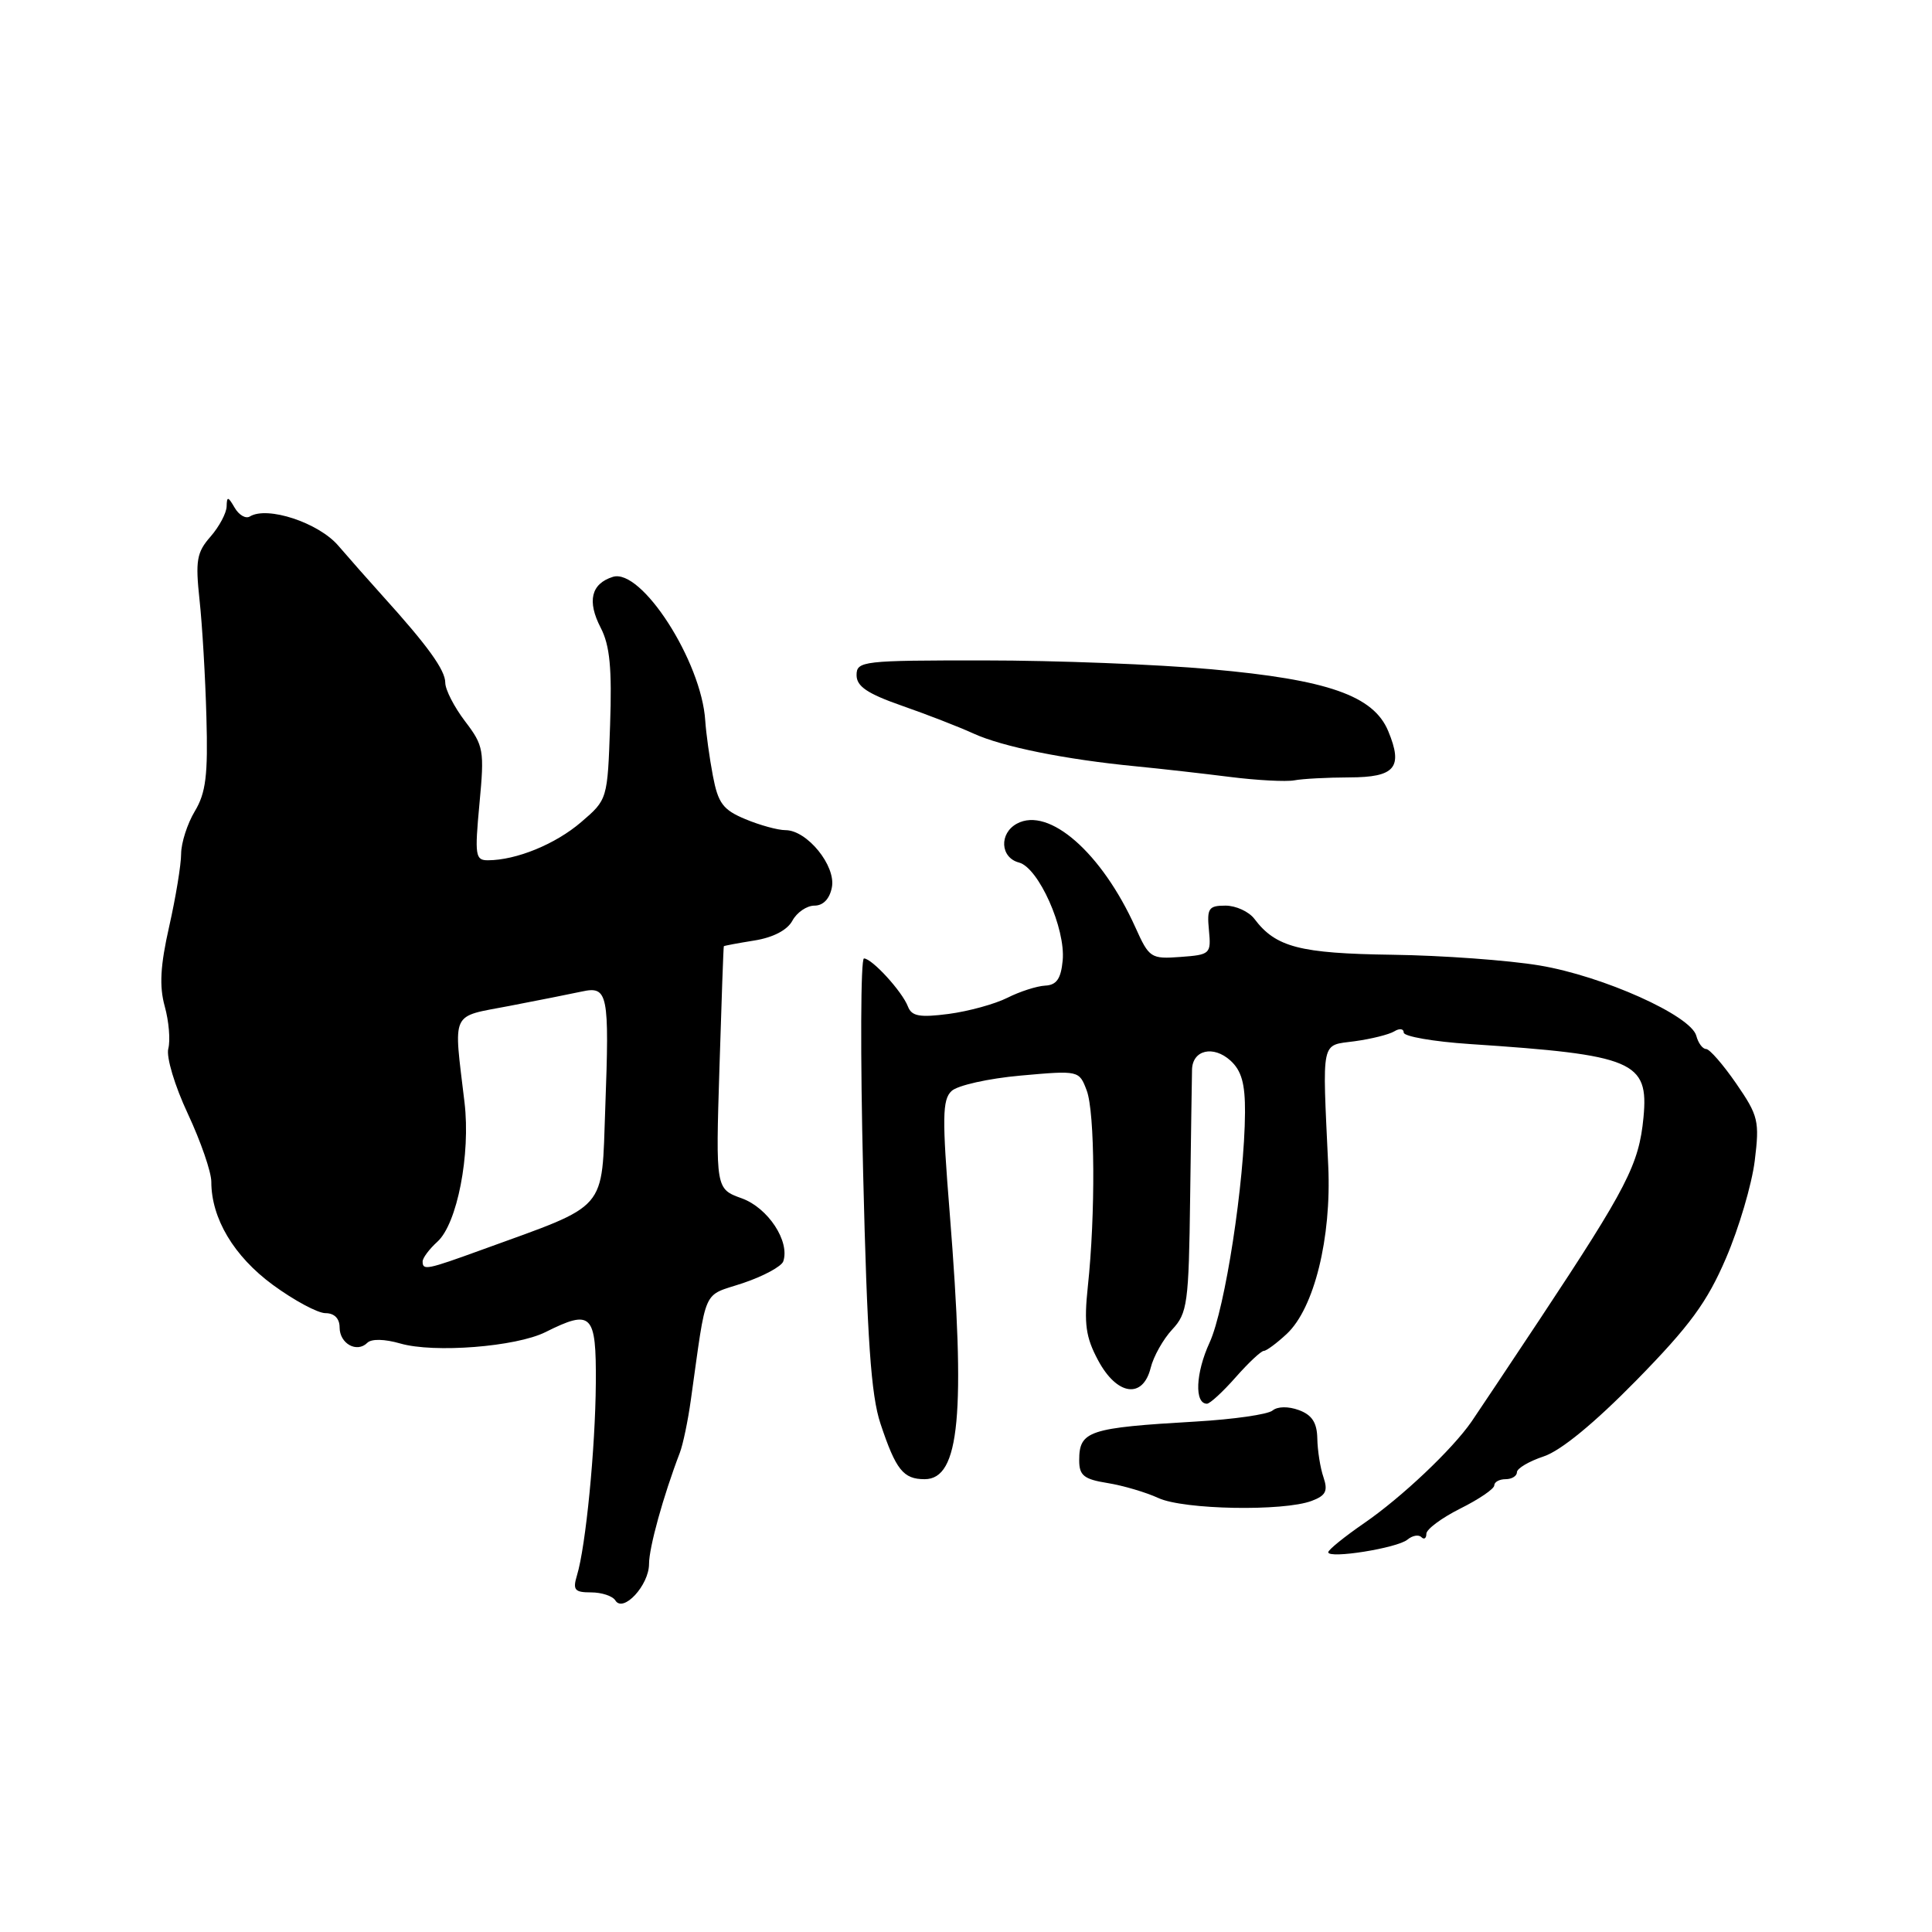 <?xml version="1.0" encoding="UTF-8" standalone="no"?>
<!DOCTYPE svg PUBLIC "-//W3C//DTD SVG 1.1//EN" "http://www.w3.org/Graphics/SVG/1.1/DTD/svg11.dtd" >
<svg xmlns="http://www.w3.org/2000/svg" xmlns:xlink="http://www.w3.org/1999/xlink" version="1.1" viewBox="0 0 256 256">
 <g >
 <path fill="currentColor"
d=" M 86.00 207.23 C 86.00 205.05 87.89 198.22 90.08 192.50 C 90.50 191.40 91.16 188.25 91.54 185.50 C 93.69 170.24 92.98 171.84 98.44 170.02 C 101.15 169.11 103.56 167.81 103.79 167.13 C 104.68 164.47 101.77 160.05 98.30 158.79 C 94.83 157.54 94.83 157.54 95.33 141.52 C 95.60 132.71 95.86 125.45 95.91 125.38 C 95.96 125.31 97.79 124.97 99.97 124.62 C 102.46 124.22 104.33 123.24 105.00 121.99 C 105.59 120.90 106.90 120.00 107.92 120.00 C 109.08 120.00 109.94 119.10 110.23 117.57 C 110.78 114.72 106.94 110.00 104.08 110.00 C 103.07 110.00 100.67 109.34 98.76 108.54 C 95.80 107.31 95.15 106.43 94.46 102.79 C 94.01 100.43 93.56 97.15 93.45 95.50 C 92.96 87.64 84.98 75.24 81.20 76.44 C 78.32 77.35 77.77 79.66 79.60 83.19 C 80.81 85.53 81.10 88.55 80.84 96.09 C 80.50 105.94 80.50 105.94 77.00 108.94 C 73.60 111.86 68.41 113.98 64.66 113.99 C 62.98 114.00 62.89 113.37 63.53 106.50 C 64.20 99.41 64.09 98.81 61.62 95.57 C 60.18 93.68 59.00 91.38 59.00 90.46 C 59.00 88.79 56.68 85.57 50.70 78.96 C 48.94 77.01 46.30 74.02 44.83 72.31 C 42.22 69.26 35.41 67.01 33.10 68.44 C 32.56 68.77 31.66 68.25 31.09 67.27 C 30.22 65.77 30.06 65.74 30.03 67.10 C 30.01 67.98 29.05 69.78 27.90 71.10 C 26.06 73.19 25.88 74.28 26.44 79.50 C 26.80 82.80 27.21 89.78 27.35 95.00 C 27.57 102.72 27.28 105.06 25.81 107.50 C 24.82 109.15 24.01 111.68 24.00 113.13 C 24.00 114.57 23.29 118.90 22.42 122.75 C 21.24 127.96 21.09 130.68 21.83 133.35 C 22.38 135.33 22.59 137.85 22.30 138.95 C 22.01 140.06 23.15 143.87 24.89 147.58 C 26.60 151.24 28.00 155.29 28.00 156.59 C 28.00 161.45 30.99 166.46 36.15 170.25 C 38.96 172.31 42.10 174.00 43.13 174.00 C 44.30 174.00 45.00 174.71 45.00 175.89 C 45.00 178.04 47.29 179.31 48.67 177.93 C 49.22 177.38 50.96 177.42 53.04 178.02 C 57.49 179.31 68.38 178.46 72.28 176.51 C 78.41 173.45 79.01 174.05 78.95 183.25 C 78.89 191.90 77.62 204.92 76.45 208.75 C 75.87 210.68 76.14 211.00 78.32 211.00 C 79.73 211.00 81.18 211.48 81.54 212.07 C 82.58 213.75 86.00 210.05 86.00 207.23 Z  M 186.49 204.01 C 187.15 203.46 187.98 203.31 188.34 203.68 C 188.70 204.04 189.00 203.84 189.00 203.24 C 189.00 202.63 191.03 201.13 193.50 199.89 C 195.97 198.66 198.00 197.28 198.00 196.82 C 198.00 196.37 198.68 196.00 199.50 196.00 C 200.32 196.00 201.00 195.58 201.00 195.08 C 201.00 194.57 202.60 193.63 204.55 192.98 C 206.82 192.23 211.27 188.57 216.86 182.87 C 223.92 175.66 226.20 172.55 228.70 166.72 C 230.41 162.75 232.12 156.95 232.51 153.83 C 233.16 148.55 233.00 147.85 230.06 143.58 C 228.32 141.06 226.53 139.00 226.07 139.00 C 225.61 139.00 225.02 138.21 224.77 137.25 C 224.06 134.56 212.39 129.33 204.00 127.93 C 199.88 127.24 191.10 126.60 184.50 126.51 C 172.21 126.34 169.04 125.51 166.21 121.75 C 165.48 120.79 163.76 120.00 162.38 120.00 C 160.15 120.00 159.91 120.36 160.19 123.25 C 160.49 126.40 160.37 126.51 156.42 126.80 C 152.50 127.09 152.27 126.94 150.45 122.89 C 145.99 113.00 138.99 106.86 134.76 109.13 C 132.37 110.41 132.53 113.64 135.02 114.29 C 137.62 114.97 141.22 123.05 140.81 127.28 C 140.58 129.69 140.00 130.53 138.49 130.60 C 137.38 130.66 135.13 131.38 133.49 132.21 C 131.84 133.04 128.35 134.00 125.71 134.35 C 121.86 134.85 120.81 134.66 120.31 133.38 C 119.55 131.38 115.54 127.00 114.48 127.00 C 114.04 127.00 113.99 139.78 114.37 155.40 C 114.90 177.45 115.41 184.88 116.67 188.65 C 118.71 194.77 119.69 196.00 122.52 196.00 C 127.17 196.00 127.97 187.42 125.84 160.71 C 124.83 148.12 124.86 145.72 126.08 144.57 C 126.86 143.82 130.98 142.90 135.24 142.52 C 142.96 141.83 142.99 141.84 143.99 144.48 C 145.09 147.36 145.17 160.92 144.14 170.50 C 143.62 175.42 143.86 177.18 145.50 180.24 C 147.99 184.91 151.43 185.41 152.47 181.25 C 152.84 179.74 154.13 177.45 155.32 176.17 C 157.34 174.01 157.52 172.72 157.70 158.67 C 157.81 150.33 157.93 142.70 157.95 141.72 C 158.02 139.12 160.77 138.48 163.04 140.53 C 164.51 141.87 164.99 143.58 164.97 147.40 C 164.91 156.65 162.33 173.42 160.28 177.89 C 158.42 181.93 158.25 186.00 159.93 186.00 C 160.32 186.00 162.03 184.43 163.73 182.50 C 165.43 180.57 167.11 179.00 167.46 179.00 C 167.80 179.00 169.17 177.99 170.50 176.75 C 174.13 173.36 176.44 164.04 176.00 154.50 C 175.21 137.47 174.97 138.58 179.50 137.97 C 181.70 137.67 184.06 137.08 184.75 136.66 C 185.44 136.23 186.00 136.30 186.00 136.82 C 186.00 137.33 189.94 138.02 194.75 138.34 C 216.49 139.78 218.48 140.62 217.77 148.07 C 217.17 154.29 215.61 157.32 204.01 174.84 C 199.88 181.07 195.82 187.15 195.00 188.35 C 192.44 192.06 185.71 198.42 180.75 201.83 C 178.14 203.63 176.00 205.36 176.00 205.68 C 176.00 206.59 185.14 205.13 186.49 204.01 Z  M 173.82 198.87 C 175.68 198.17 175.98 197.56 175.37 195.75 C 174.94 194.51 174.58 192.20 174.55 190.61 C 174.51 188.51 173.85 187.49 172.12 186.85 C 170.71 186.33 169.29 186.35 168.62 186.90 C 168.00 187.42 163.44 188.07 158.49 188.36 C 144.22 189.19 143.00 189.59 143.00 193.51 C 143.00 195.51 143.63 196.01 146.75 196.51 C 148.81 196.84 151.85 197.74 153.50 198.50 C 156.83 200.04 170.08 200.29 173.82 198.87 Z  M 178.78 103.01 C 184.86 103.00 185.95 101.71 183.95 96.88 C 182.00 92.18 175.94 90.06 160.50 88.68 C 153.35 88.03 139.85 87.51 130.50 87.51 C 114.29 87.50 113.50 87.59 113.50 89.46 C 113.50 90.95 114.93 91.91 119.50 93.51 C 122.80 94.66 127.08 96.32 129.00 97.20 C 132.82 98.95 141.13 100.63 150.50 101.54 C 153.80 101.86 159.43 102.50 163.00 102.95 C 166.57 103.40 170.40 103.60 171.50 103.40 C 172.60 103.19 175.88 103.02 178.78 103.01 Z  M 56.00 167.15 C 56.00 166.69 56.88 165.51 57.95 164.54 C 60.58 162.17 62.37 152.96 61.55 146.07 C 60.09 133.76 59.60 134.81 67.50 133.29 C 71.35 132.55 75.67 131.69 77.11 131.38 C 80.56 130.63 80.76 131.64 80.20 146.84 C 79.69 160.70 80.78 159.45 63.88 165.59 C 56.53 168.26 56.00 168.37 56.00 167.15 Z "/>
</g>
</svg>